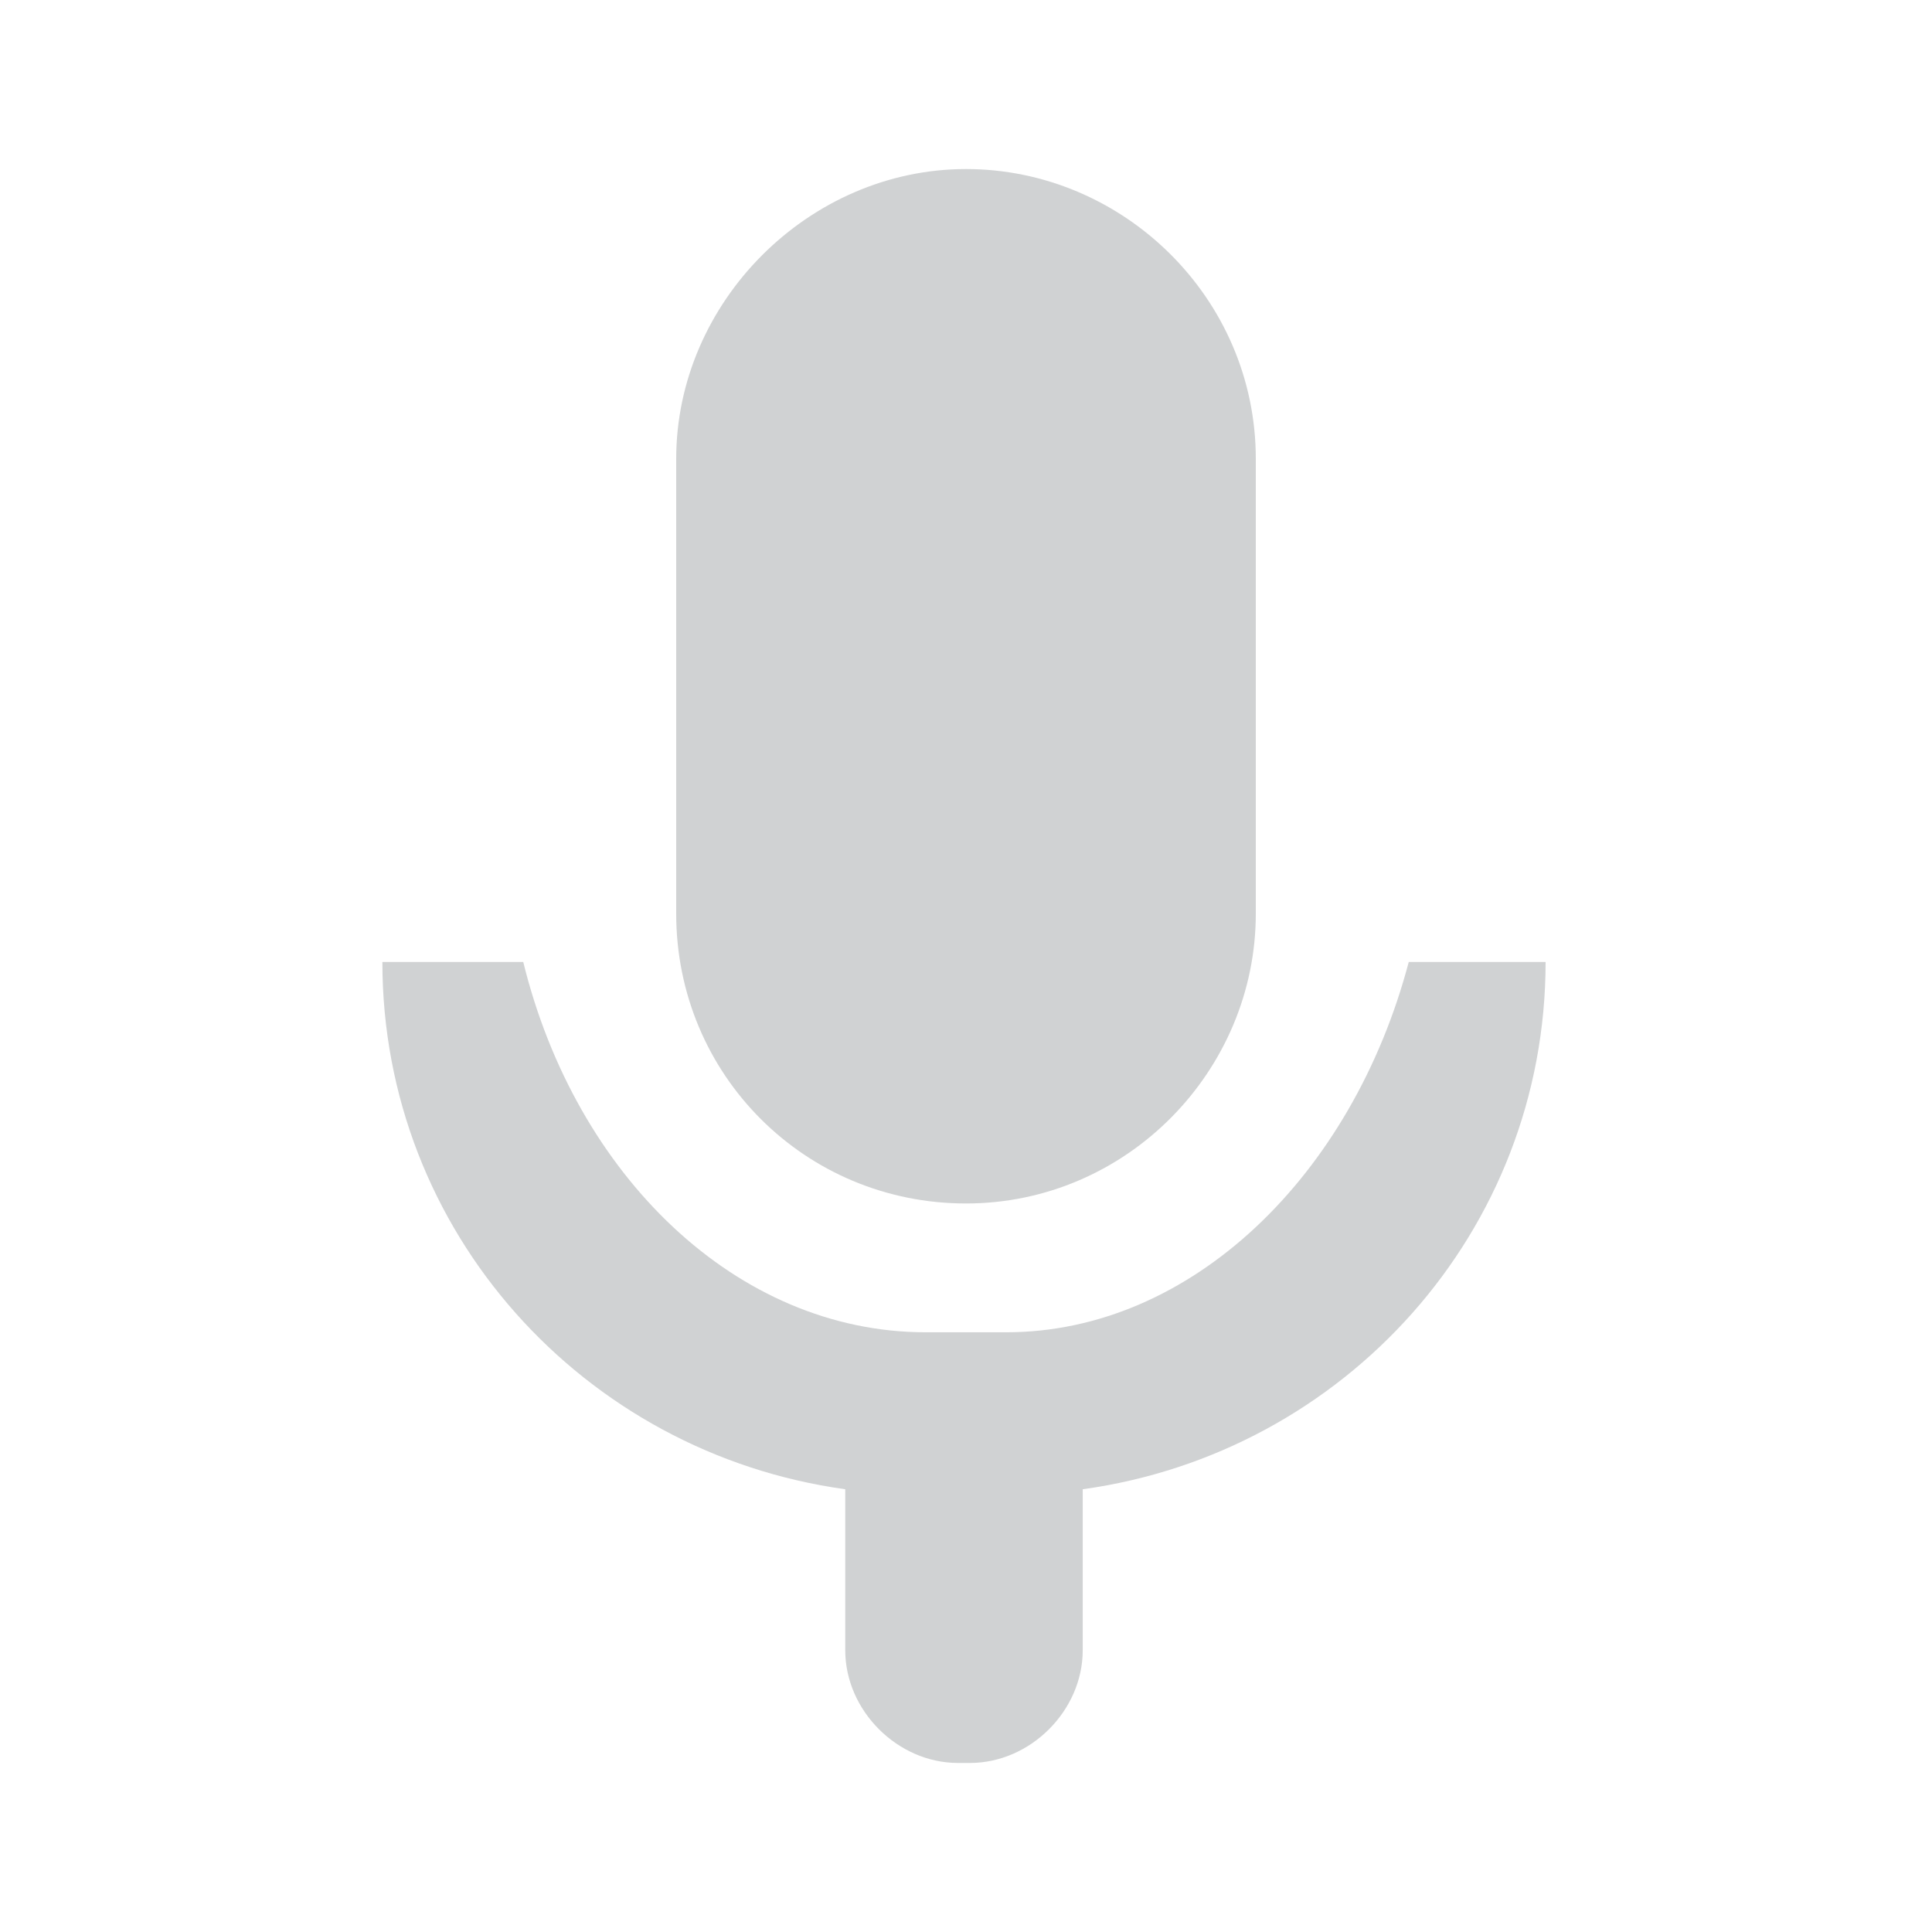 <svg version="1.1" id="Layer_1" xmlns="http://www.w3.org/2000/svg" x="0" y="0" viewBox="0 0 48 48" xml:space="preserve"><style>.st0{fill:#d0d2d3}</style><path class="st0" d="M24 29.9c4 0 7.2-3.3 7.2-7.2V11.4c0-4-3.3-7.2-7.2-7.2s-7.2 3.3-7.2 7.2v11.3c0 4 3.2 7.2 7.2 7.2z"/><path class="st0" d="M35 23.9c-1.4 5.3-5.4 9.2-10 9.2h-2c-4.7 0-8.7-3.9-10-9.2H9.5c0 6.7 5 12.2 11.5 13.1v4c0 1.5 1.3 2.8 2.8 2.8h.3c1.5 0 2.8-1.3 2.8-2.8v-4c6.5-.9 11.5-6.4 11.5-13.1H35z"/></svg>